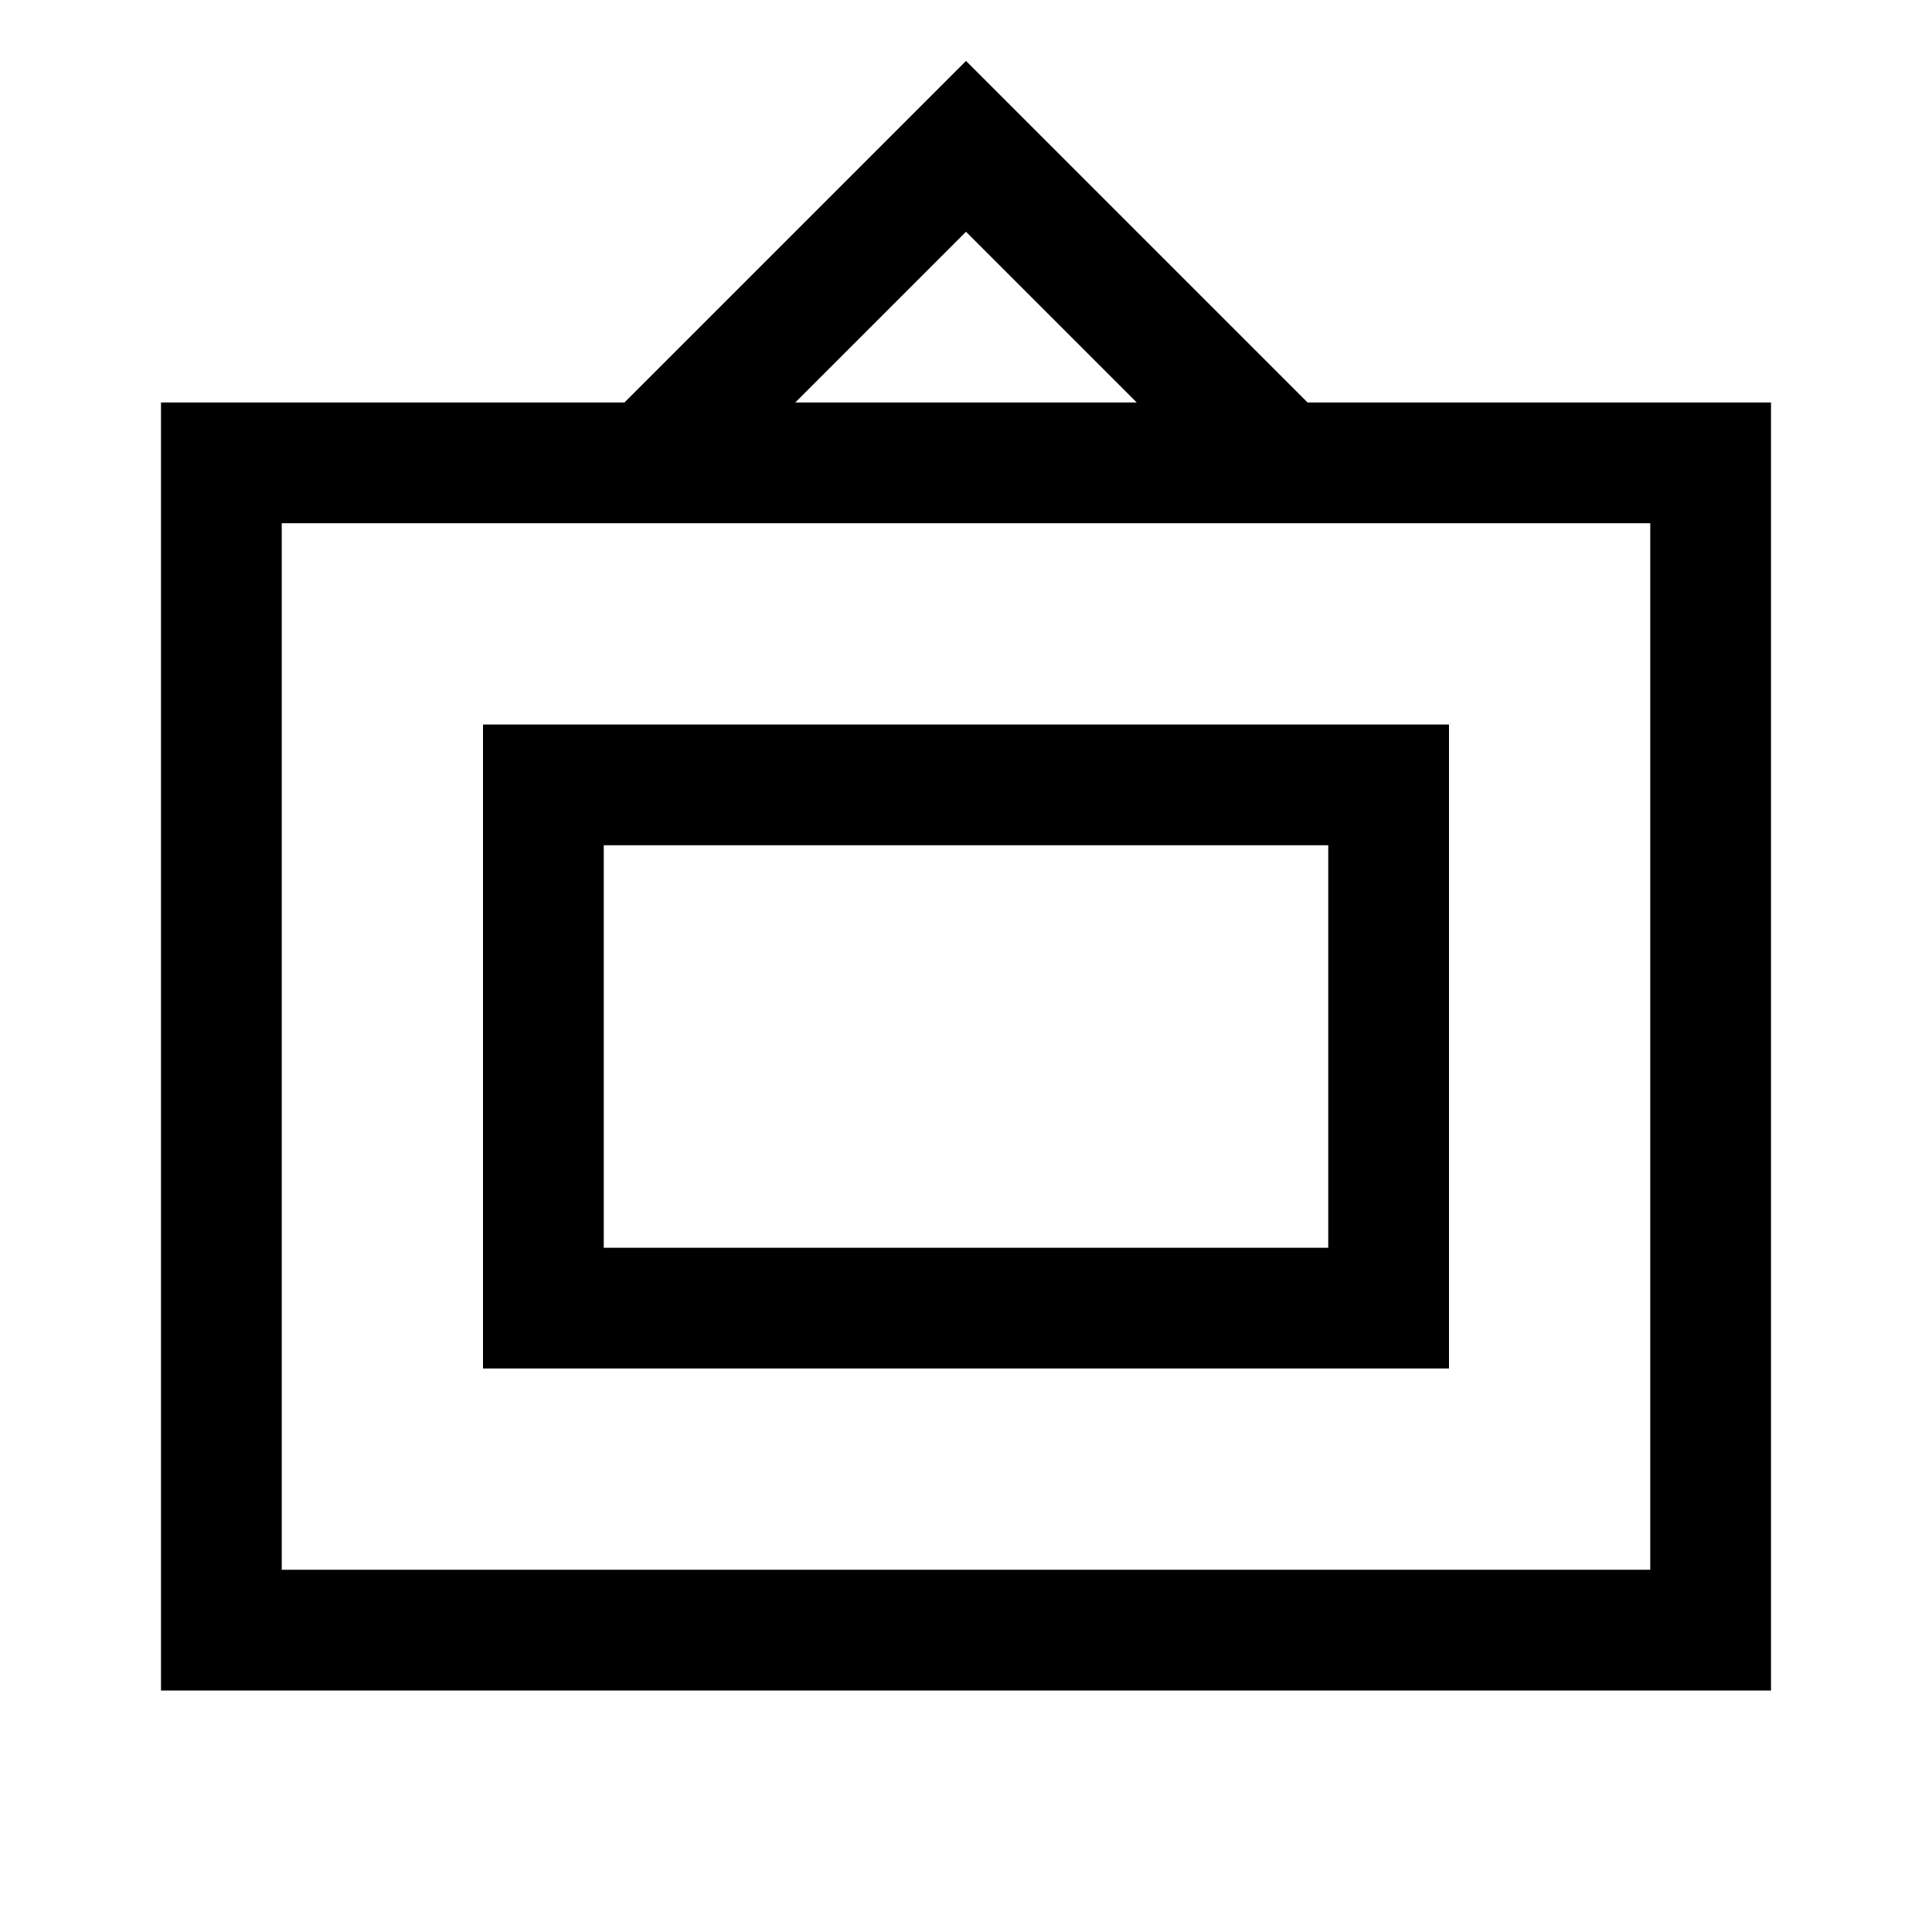 <svg width="24" height="24" viewBox="0 0 24 24" fill="none" xmlns="http://www.w3.org/2000/svg">
<path d="M16.243 5L12 0.757L7.757 5H2V21H22V5H16.243ZM12 2.879L14.121 5H9.879L12 2.879ZM20.5 19.5H3.5V6.5H20.5V19.5ZM18 9H6V17H18V9ZM16.5 15.5H7.5V10.5H16.5V15.5Z" fill="black"/>
</svg>
